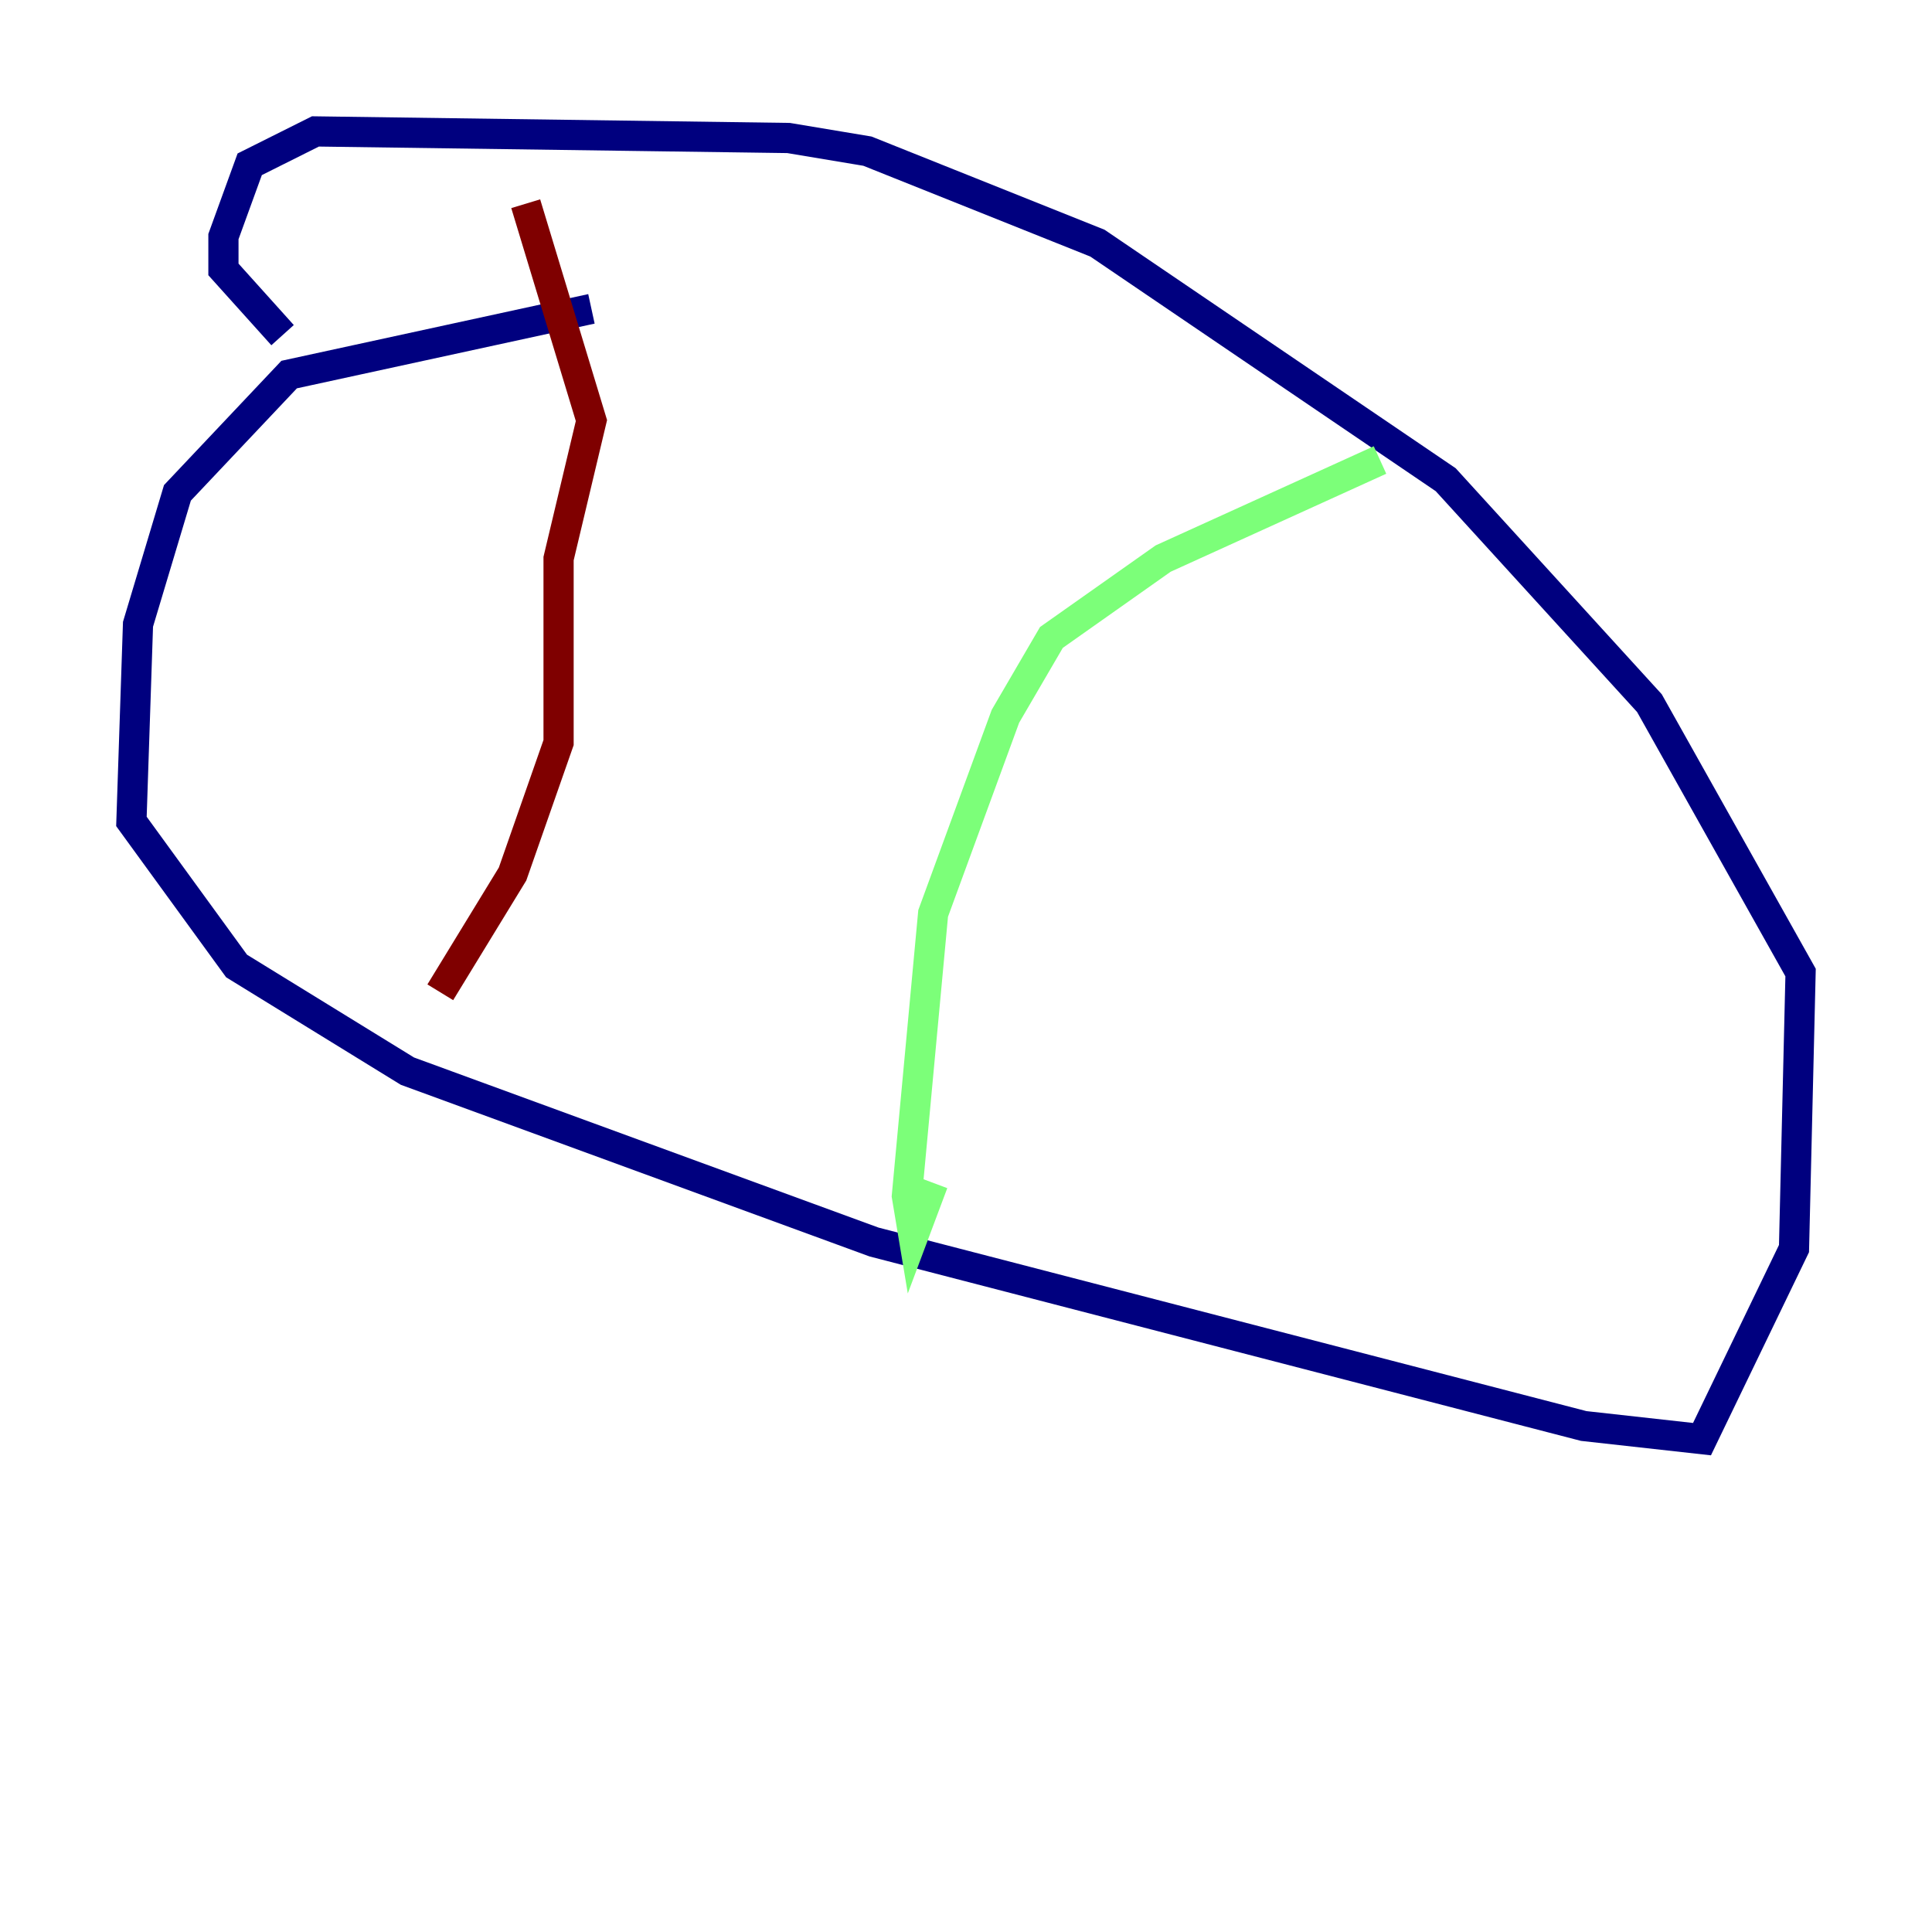 <?xml version="1.0" encoding="utf-8" ?>
<svg baseProfile="tiny" height="128" version="1.2" viewBox="0,0,128,128" width="128" xmlns="http://www.w3.org/2000/svg" xmlns:ev="http://www.w3.org/2001/xml-events" xmlns:xlink="http://www.w3.org/1999/xlink"><defs /><polyline fill="none" points="39.184,20.463 19.157,24.816 11.755,32.653 9.143,41.361 8.707,54.422 15.674,64.0 26.993,70.966 57.905,82.286 104.925,94.476 112.762,95.347 118.857,82.721 119.293,64.435 109.279,46.585 95.782,31.782 72.707,16.109 57.469,10.014 52.245,9.143 20.898,8.707 16.544,10.884 14.803,15.674 14.803,17.85 18.721,22.204" stroke="#00007f" stroke-width="2" /><polyline fill="none" points="91.429,30.476 77.061,37.007 69.66,42.231 66.612,47.456 61.823,60.517 60.082,79.238 60.517,81.85 61.823,78.367" stroke="#7cff79" stroke-width="2" /><polyline fill="none" points="34.83,13.497 39.184,27.864 37.007,37.007 37.007,49.197 33.959,57.905 29.17,65.742" stroke="#7f0000" stroke-width="2" /></svg>